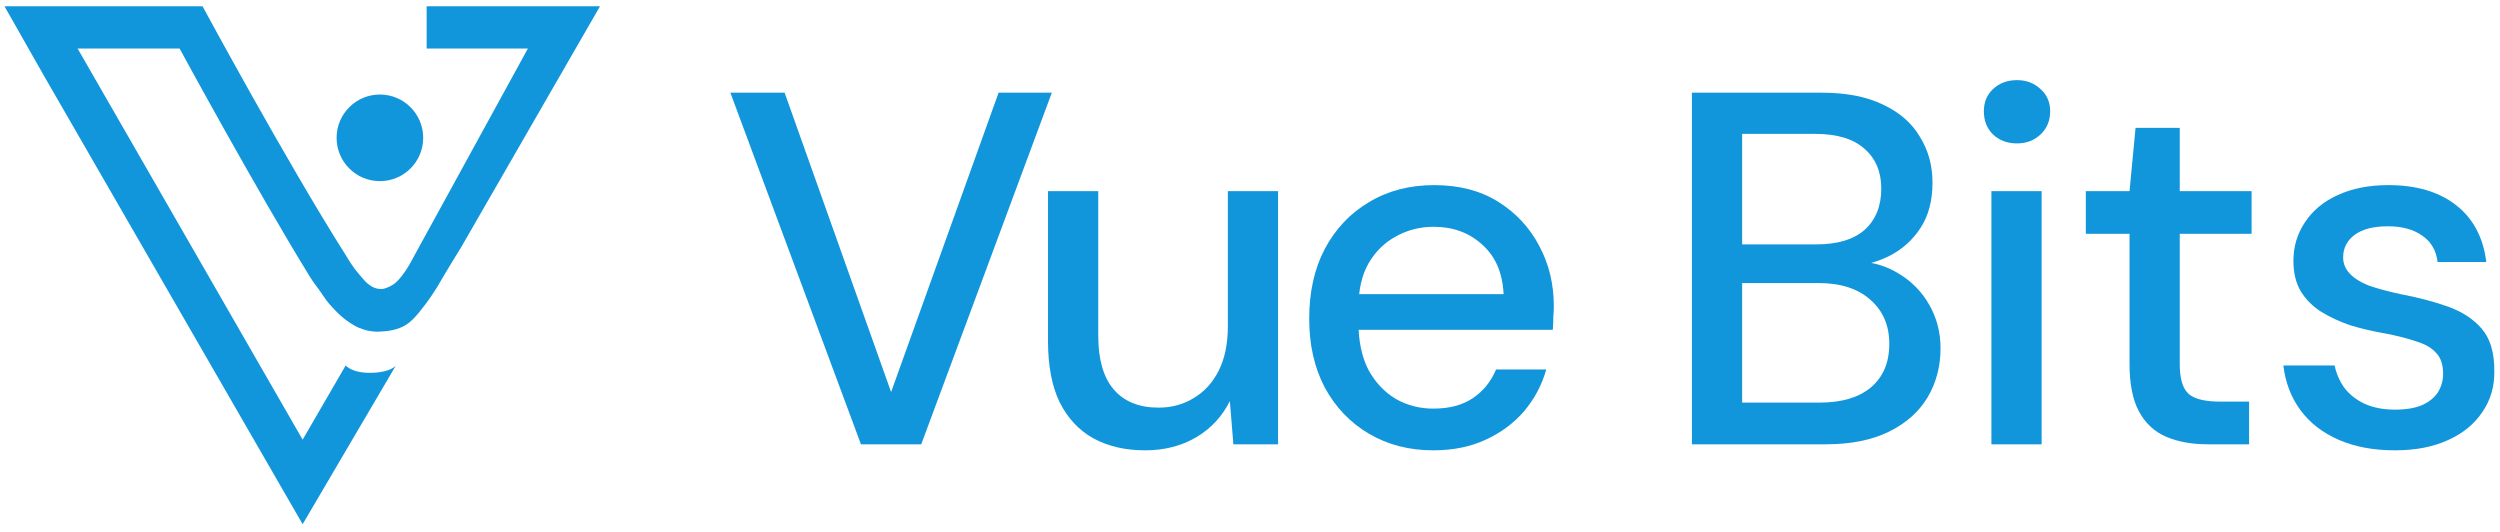<svg width="141" height="30" viewBox="0 0 193 41" fill="none" xmlns="http://www.w3.org/2000/svg"><path d="M66.466 34.268L56.384 7.124H60.572L68.793 30.235L77.091 7.124H81.201L71.12 34.268H66.466Z" fill="#1296db"></path><path d="M88.391 34.733C86.866 34.733 85.535 34.423 84.397 33.802C83.286 33.182 82.42 32.251 81.799 31.01C81.205 29.77 80.907 28.206 80.907 26.318V14.724H84.785V25.892C84.785 27.727 85.186 29.11 85.987 30.041C86.789 30.972 87.939 31.437 89.438 31.437C90.447 31.437 91.351 31.191 92.153 30.7C92.98 30.209 93.626 29.498 94.092 28.567C94.557 27.637 94.79 26.499 94.79 25.155V14.724H98.667V34.268H95.216L94.945 30.933C94.35 32.122 93.484 33.053 92.347 33.725C91.209 34.397 89.891 34.733 88.391 34.733Z" fill="#1296db"></path><path d="M110.648 34.733C108.787 34.733 107.133 34.306 105.685 33.453C104.237 32.6 103.1 31.411 102.273 29.886C101.471 28.361 101.071 26.59 101.071 24.573C101.071 22.505 101.471 20.709 102.273 19.183C103.1 17.632 104.237 16.43 105.685 15.577C107.133 14.698 108.813 14.259 110.726 14.259C112.639 14.259 114.281 14.685 115.651 15.538C117.021 16.391 118.081 17.529 118.83 18.951C119.58 20.347 119.955 21.898 119.955 23.604C119.955 23.862 119.942 24.147 119.916 24.457C119.916 24.741 119.903 25.064 119.877 25.427H103.901V22.673H116.077C116 21.045 115.457 19.778 114.449 18.873C113.44 17.942 112.187 17.477 110.687 17.477C109.627 17.477 108.658 17.723 107.779 18.214C106.9 18.679 106.189 19.377 105.646 20.308C105.129 21.213 104.871 22.363 104.871 23.759V24.845C104.871 26.293 105.129 27.52 105.646 28.529C106.189 29.511 106.9 30.261 107.779 30.778C108.658 31.269 109.614 31.514 110.648 31.514C111.889 31.514 112.91 31.243 113.712 30.7C114.513 30.157 115.108 29.421 115.496 28.49H119.373C119.037 29.679 118.468 30.752 117.667 31.708C116.866 32.639 115.87 33.376 114.681 33.919C113.518 34.462 112.174 34.733 110.648 34.733Z" fill="#1296db"></path><path d="M130.615 34.268V7.124H140.658C142.545 7.124 144.122 7.434 145.389 8.054C146.656 8.649 147.599 9.476 148.22 10.536C148.866 11.57 149.189 12.746 149.189 14.065C149.189 15.435 148.892 16.585 148.297 17.516C147.703 18.447 146.914 19.17 145.932 19.688C144.975 20.179 143.941 20.463 142.83 20.541L143.373 20.153C144.562 20.179 145.648 20.502 146.63 21.122C147.612 21.717 148.388 22.518 148.956 23.526C149.525 24.535 149.81 25.646 149.81 26.861C149.81 28.257 149.474 29.524 148.801 30.661C148.129 31.773 147.134 32.652 145.816 33.298C144.497 33.944 142.881 34.268 140.968 34.268H130.615ZM134.493 31.049H140.464C142.171 31.049 143.489 30.661 144.42 29.886C145.376 29.084 145.854 27.96 145.854 26.512C145.854 25.09 145.363 23.953 144.381 23.1C143.424 22.247 142.093 21.82 140.387 21.82H134.493V31.049ZM134.493 18.834H140.232C141.86 18.834 143.101 18.459 143.954 17.71C144.807 16.934 145.234 15.874 145.234 14.53C145.234 13.238 144.807 12.216 143.954 11.467C143.101 10.691 141.822 10.303 140.115 10.303H134.493V18.834Z" fill="#1296db"></path><path d="M153.736 34.268V14.724H157.614V34.268H153.736ZM155.714 11.04C154.964 11.04 154.344 10.807 153.852 10.342C153.387 9.877 153.154 9.282 153.154 8.558C153.154 7.86 153.387 7.292 153.852 6.852C154.344 6.387 154.964 6.154 155.714 6.154C156.438 6.154 157.045 6.387 157.536 6.852C158.027 7.292 158.273 7.86 158.273 8.558C158.273 9.282 158.027 9.877 157.536 10.342C157.045 10.807 156.438 11.04 155.714 11.04Z" fill="#1296db"></path><path d="M170.449 34.268C169.208 34.268 168.135 34.074 167.23 33.686C166.326 33.298 165.628 32.652 165.136 31.747C164.645 30.842 164.4 29.614 164.4 28.063V18.02H161.026V14.724H164.4L164.865 9.838H168.277V14.724H173.823V18.02H168.277V28.102C168.277 29.214 168.51 29.976 168.975 30.39C169.441 30.778 170.242 30.972 171.38 30.972H173.629V34.268H170.449Z" fill="#1296db"></path><path d="M184.885 34.733C183.23 34.733 181.782 34.462 180.542 33.919C179.301 33.376 178.318 32.613 177.595 31.631C176.871 30.648 176.431 29.498 176.276 28.18H180.231C180.361 28.8 180.606 29.369 180.968 29.886C181.356 30.403 181.873 30.817 182.519 31.127C183.191 31.437 183.98 31.592 184.885 31.592C185.738 31.592 186.436 31.476 186.979 31.243C187.547 30.985 187.961 30.648 188.219 30.235C188.478 29.795 188.607 29.33 188.607 28.839C188.607 28.115 188.426 27.572 188.064 27.21C187.728 26.822 187.211 26.525 186.513 26.318C185.841 26.086 185.027 25.879 184.07 25.698C183.165 25.543 182.287 25.336 181.433 25.078C180.606 24.793 179.856 24.444 179.184 24.03C178.538 23.617 178.021 23.1 177.633 22.479C177.246 21.833 177.052 21.045 177.052 20.114C177.052 19.002 177.349 18.007 177.943 17.128C178.538 16.223 179.378 15.525 180.464 15.034C181.576 14.517 182.881 14.259 184.38 14.259C186.552 14.259 188.297 14.776 189.615 15.81C190.934 16.844 191.709 18.304 191.942 20.192H188.181C188.077 19.313 187.689 18.64 187.017 18.175C186.345 17.684 185.453 17.438 184.342 17.438C183.23 17.438 182.377 17.658 181.782 18.098C181.188 18.537 180.891 19.119 180.891 19.843C180.891 20.308 181.059 20.721 181.395 21.083C181.731 21.445 182.222 21.756 182.868 22.014C183.54 22.247 184.355 22.466 185.311 22.673C186.681 22.932 187.909 23.255 188.995 23.643C190.081 24.03 190.947 24.599 191.593 25.349C192.239 26.099 192.562 27.171 192.562 28.567C192.588 29.782 192.278 30.855 191.632 31.786C191.011 32.717 190.119 33.44 188.956 33.957C187.819 34.474 186.462 34.733 184.885 34.733Z" fill="#1296db"></path><path d="M0.345 0.45H15.636C15.636 0.45 22.058 12.349 26.689 19.661C26.884 19.969 26.98 20.151 27.189 20.449C27.385 20.728 27.495 20.885 27.721 21.14C27.934 21.38 27.896 21.356 28.14 21.625C28.273 21.772 28.387 21.883 28.674 22.068C28.933 22.235 29.377 22.348 29.714 22.235C29.975 22.146 30.045 22.114 30.267 21.989C31.043 21.554 31.84 19.97 31.84 19.97L40.753 3.715H32.937V0.451L46.321 0.45L35.594 19.067C35.594 19.067 34.503 20.818 33.721 22.176C33.593 22.398 33.049 23.199 32.837 23.469C32.437 23.979 32.213 24.284 31.84 24.652C31.483 25.005 31.13 25.178 30.88 25.278C30.493 25.434 30.079 25.512 29.663 25.546C29.309 25.575 29.07 25.593 28.718 25.546C28.279 25.487 28.247 25.472 27.721 25.278C27.5 25.197 27.131 24.978 26.783 24.727C26.396 24.448 26.133 24.199 25.698 23.739C25.316 23.335 25.147 23.095 24.837 22.632C24.512 22.145 24.26 21.877 23.953 21.379C19.784 14.617 13.864 3.715 13.864 3.715H5.991L23.363 33.91L26.689 28.178C26.689 28.178 27.144 28.799 28.744 28.747C30.214 28.7 30.567 28.178 30.567 28.178L23.363 40.437L3.531 6.057L2.199 3.715L0.345 0.45Z" fill="#1296db"></path><circle cx="29.328" cy="10.609" r="3.343" fill="#1296db"></circle></svg>